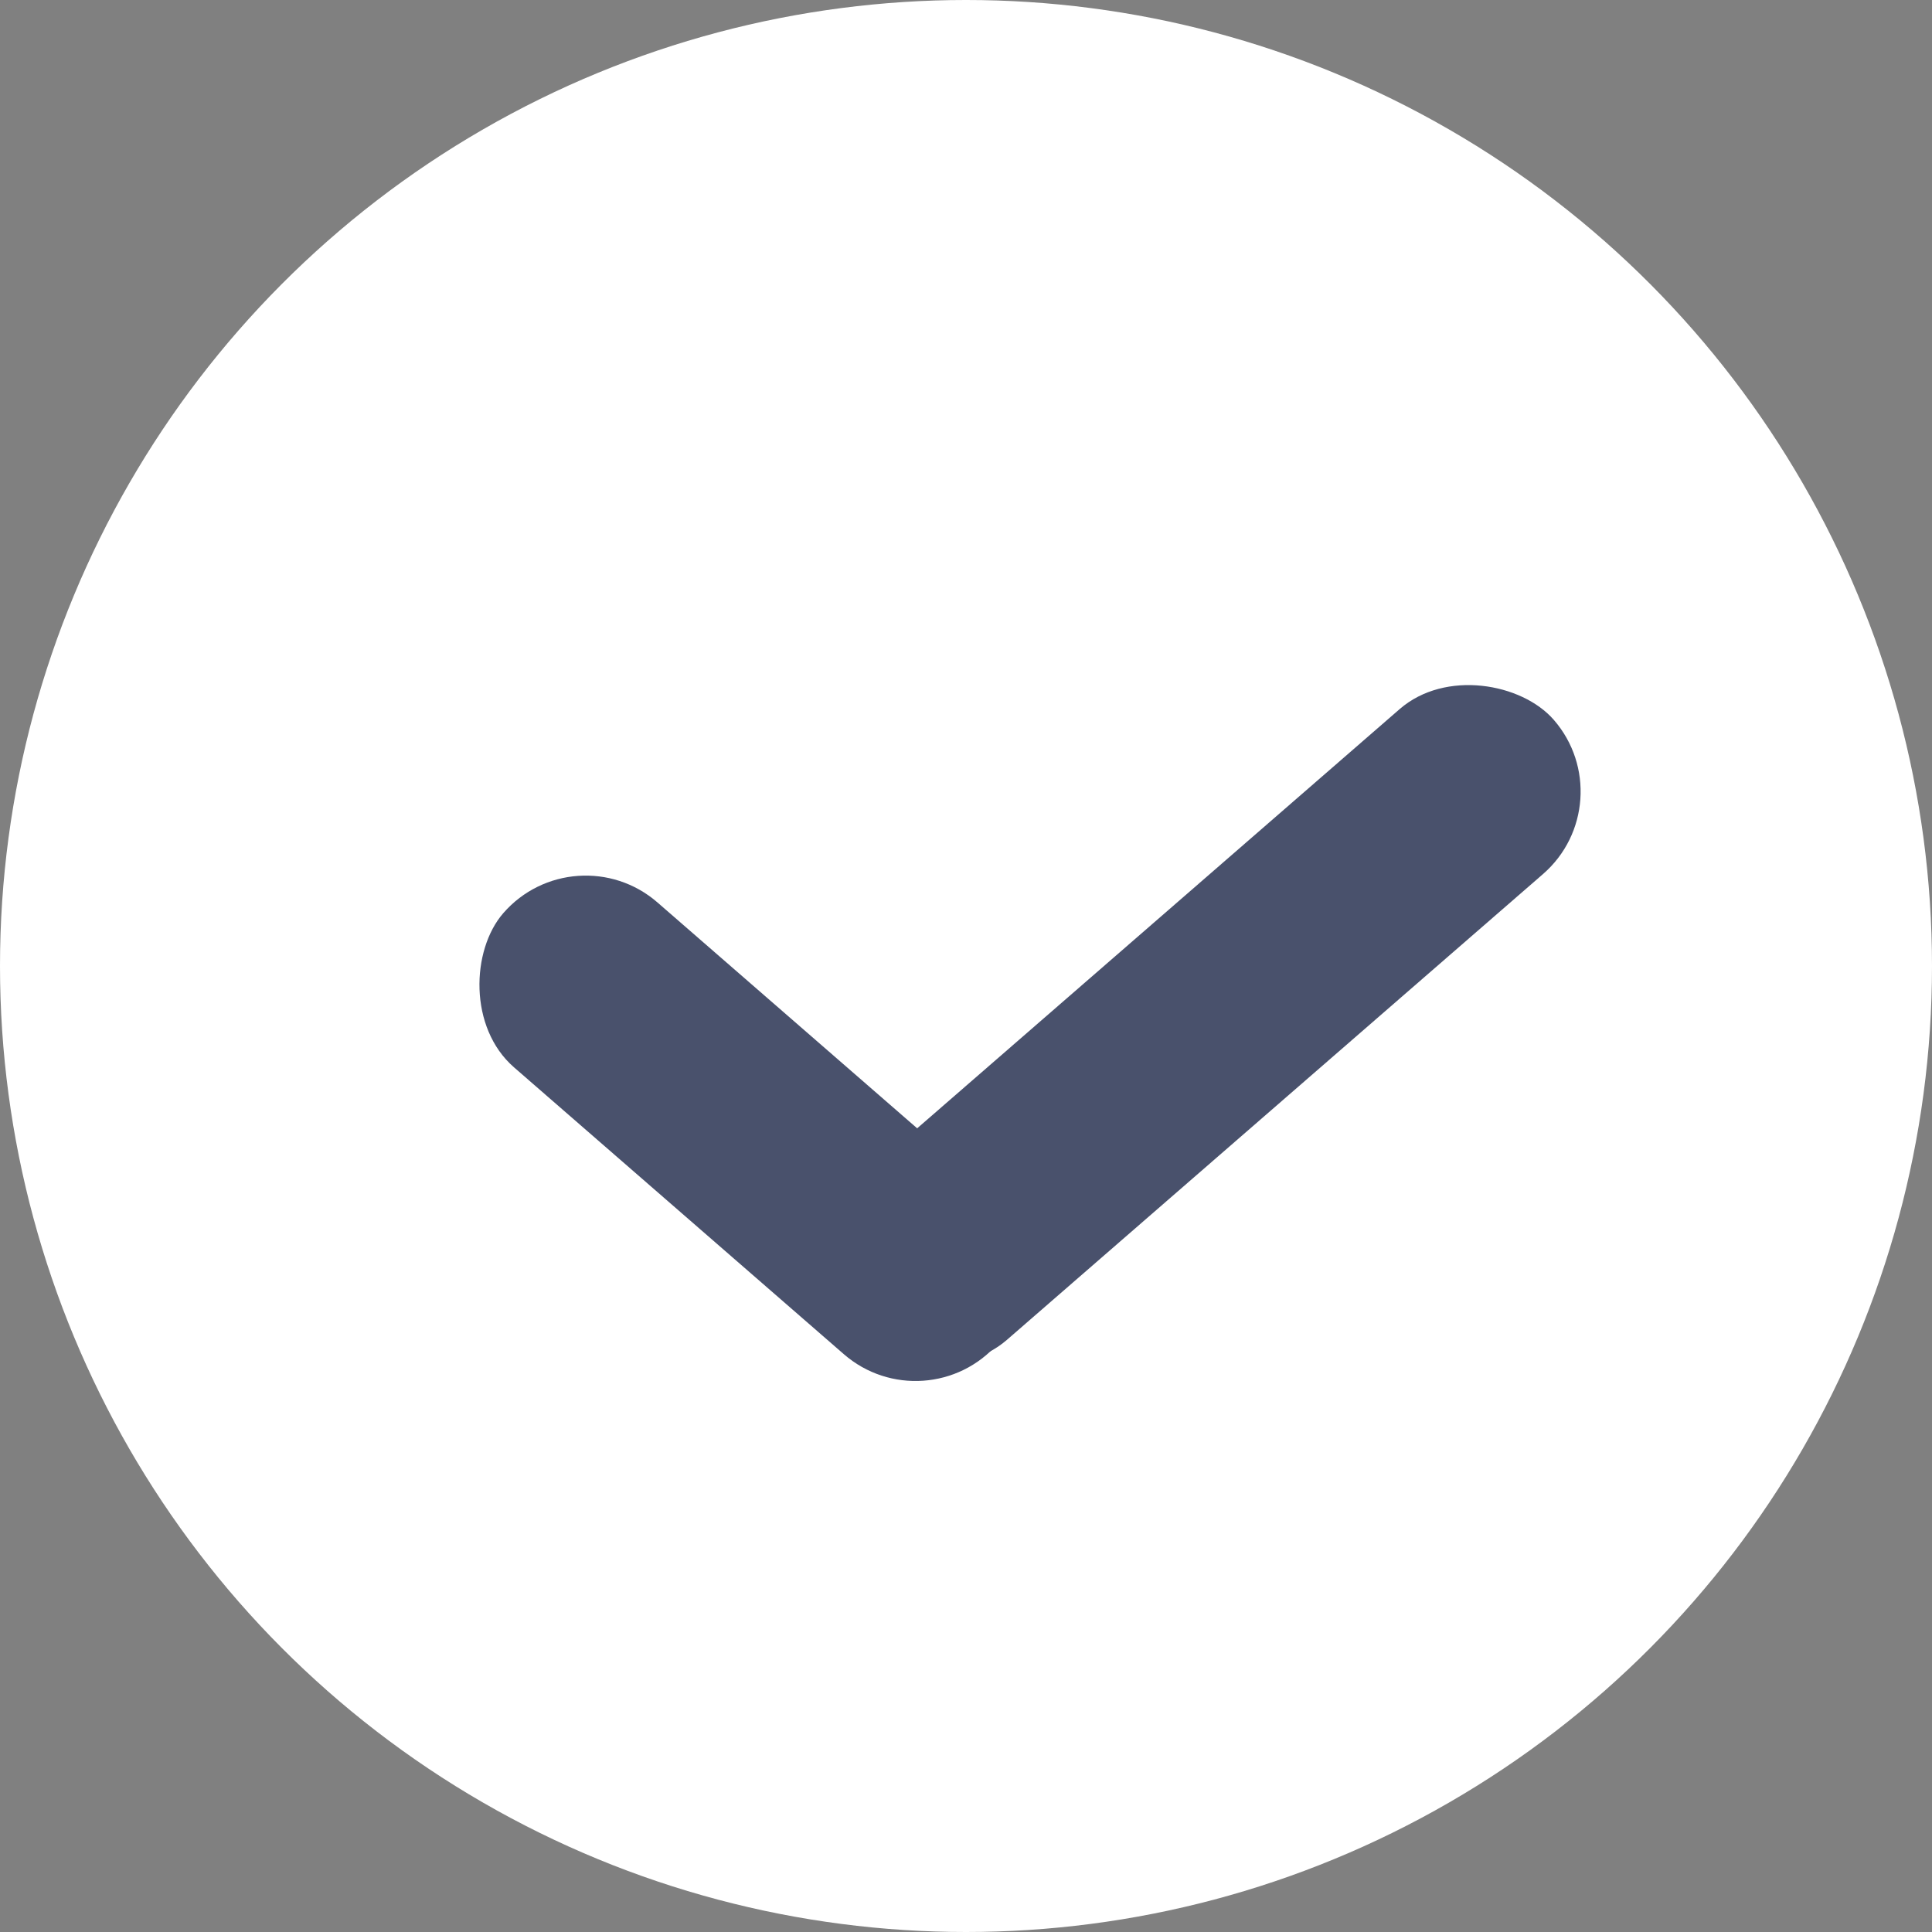 <svg id="ygz_icon" xmlns="http://www.w3.org/2000/svg" width="20" height="20" viewBox="0 0 20 20">
  <rect x="0" y="0" width="20" height="20" fill="#808080" stroke="none"/>
  <defs>
    <style>
      .cls-1 {
        fill: #fff;
      }

      .cls-2 {
        fill: #49516c;
      }
    </style>
  </defs>
  <circle id="椭圆_173" data-name="椭圆 173" class="cls-1" cx="10" cy="10" r="10"/>
  <g id="组_3676" data-name="组 3676" transform="matrix(0.755, -0.656, 0.656, 0.755, 4.261, 10.069)">
    <rect id="矩形_2468" data-name="矩形 2468" class="cls-2" width="9.613" height="2.262" rx="1.131" transform="translate(1.027 4.648)"/>
    <rect id="矩形_2469" data-name="矩形 2469" class="cls-2" width="6.786" height="2.262" rx="1.131" transform="translate(2.24 0) rotate(82)"/>
  </g>
</svg>
